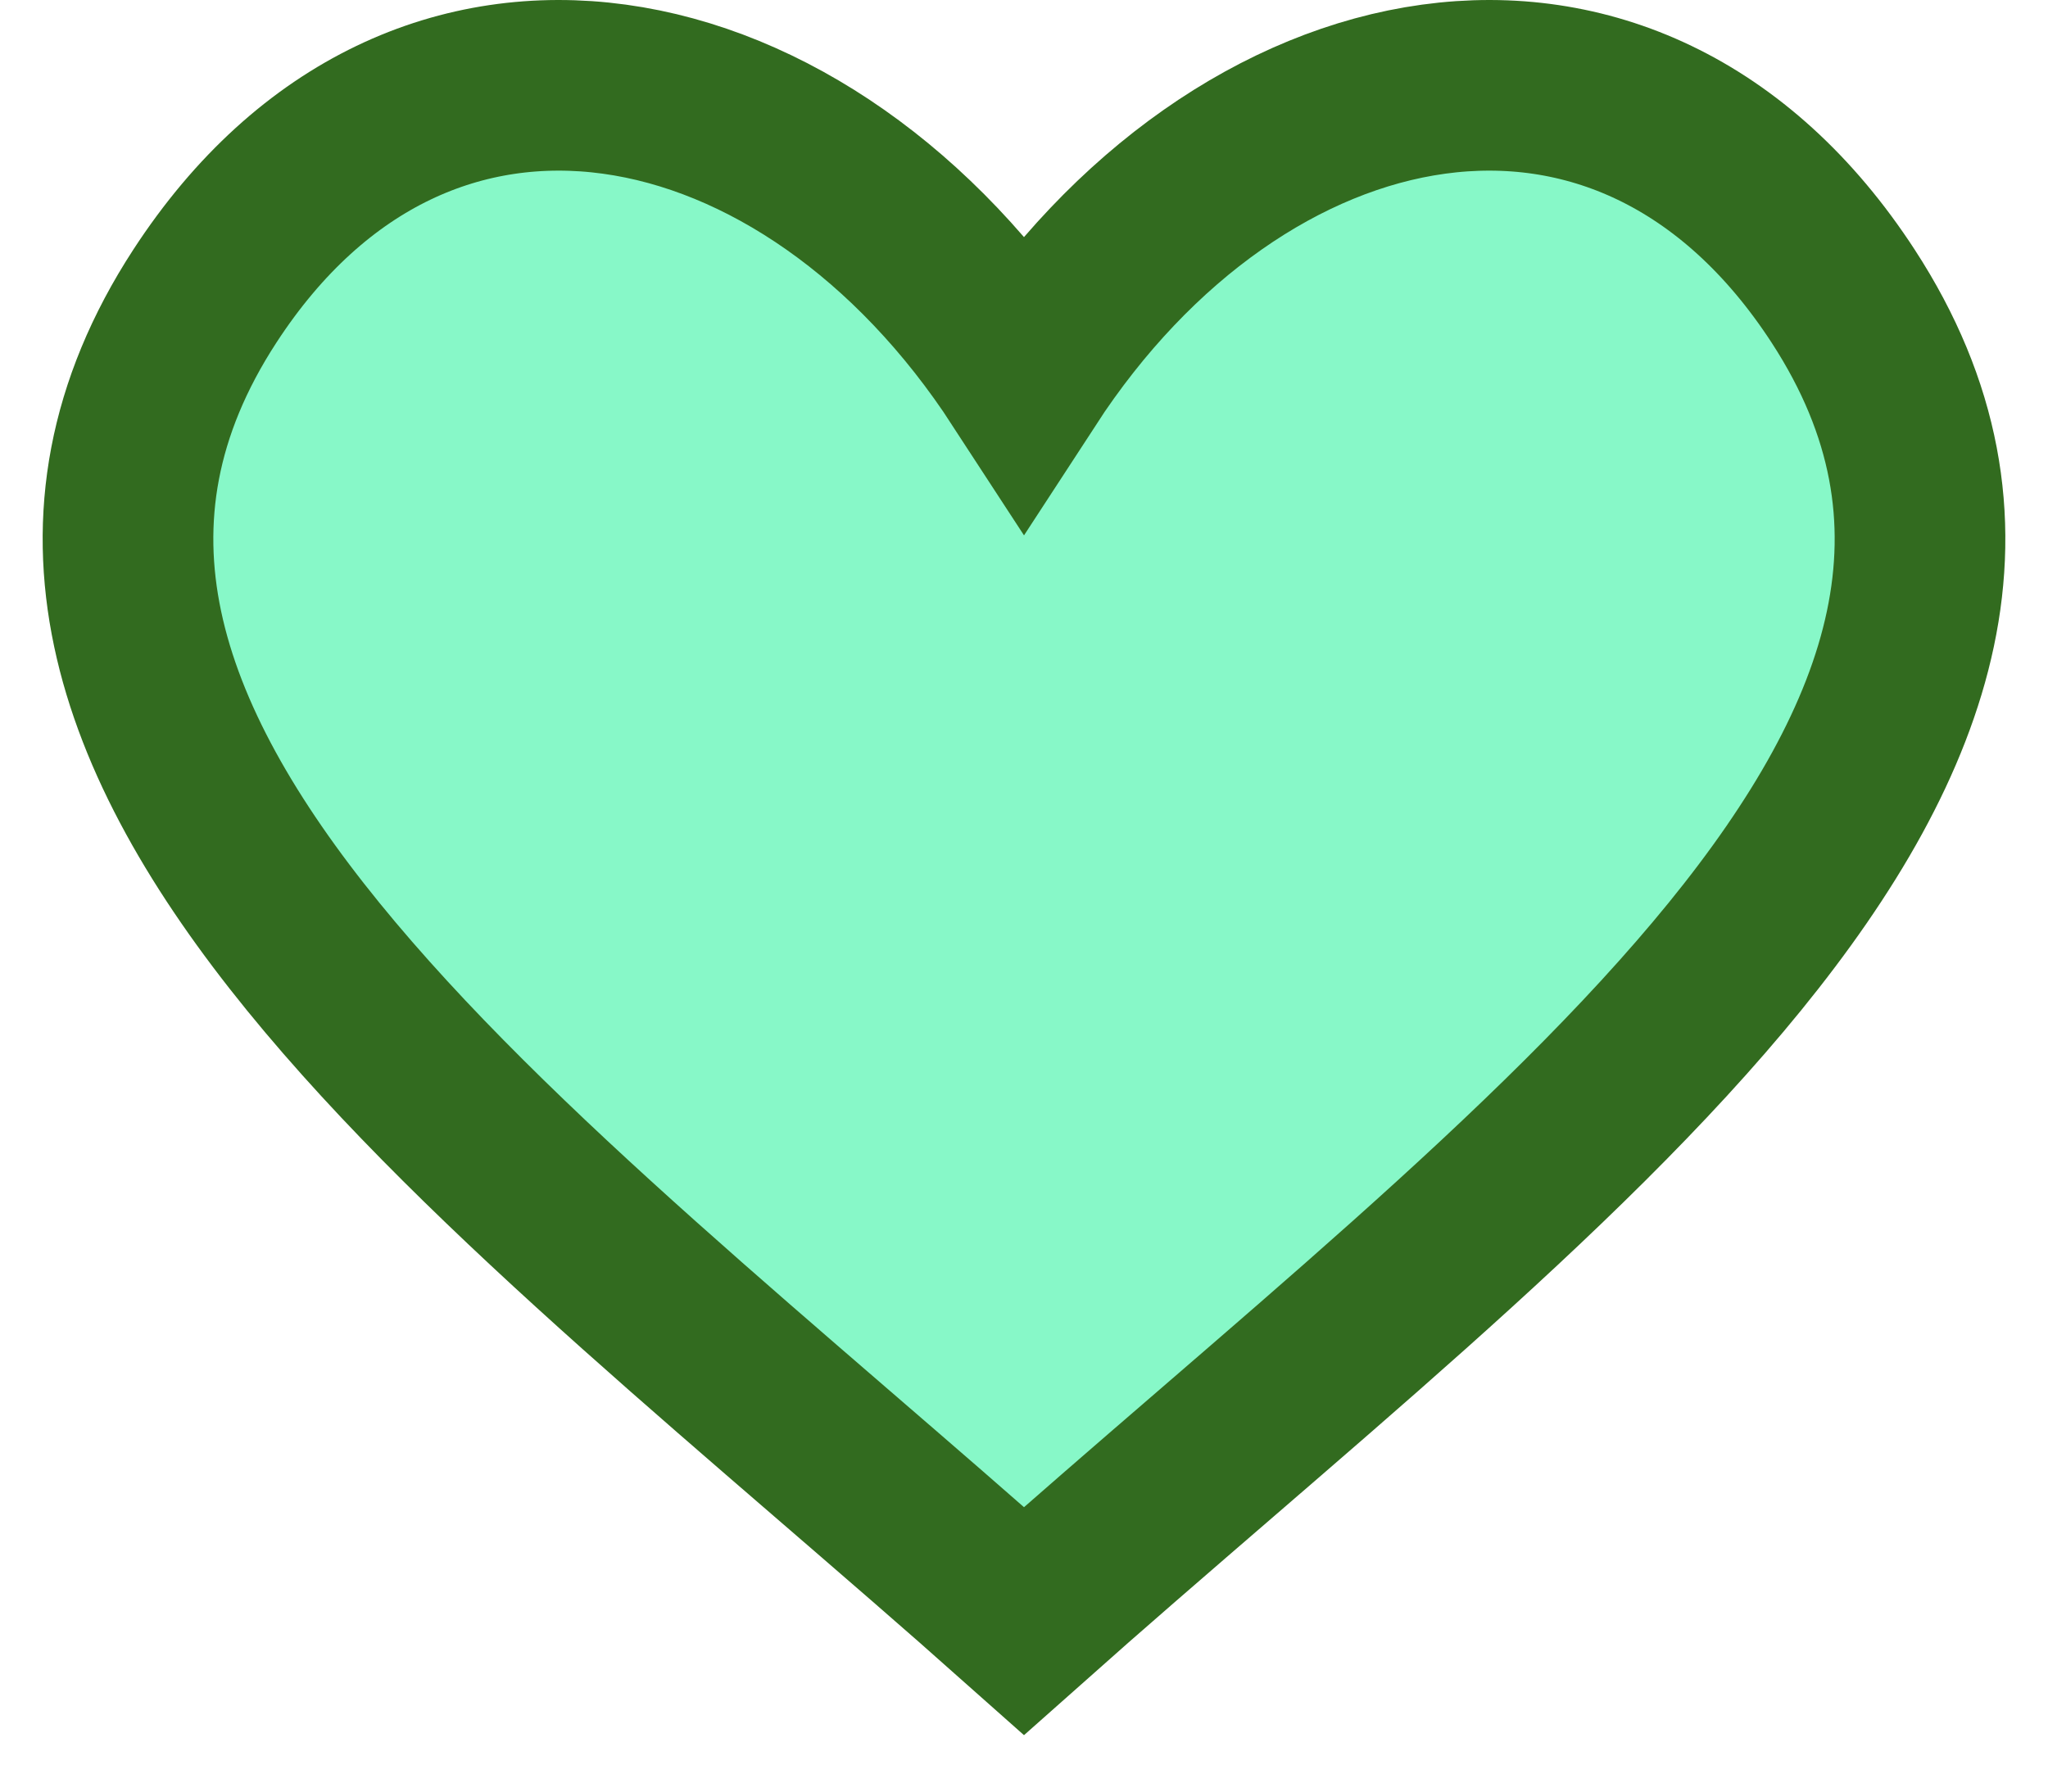 <svg width="24" height="21" viewBox="0 0 24 21" fill="none" xmlns="http://www.w3.org/2000/svg">
<path d="M2.4 3.472C4.926 -0.411 9.473 0.56 12 4.442C14.526 0.56 19.074 -0.411 21.6 3.472C25.026 8.738 17.988 13.672 12 19C6.013 13.672 -1.026 8.738 2.4 3.472Z" fill="#87F8C8" stroke="#326B1F" stroke-width="2" stroke-linecap="square"/>
</svg>
